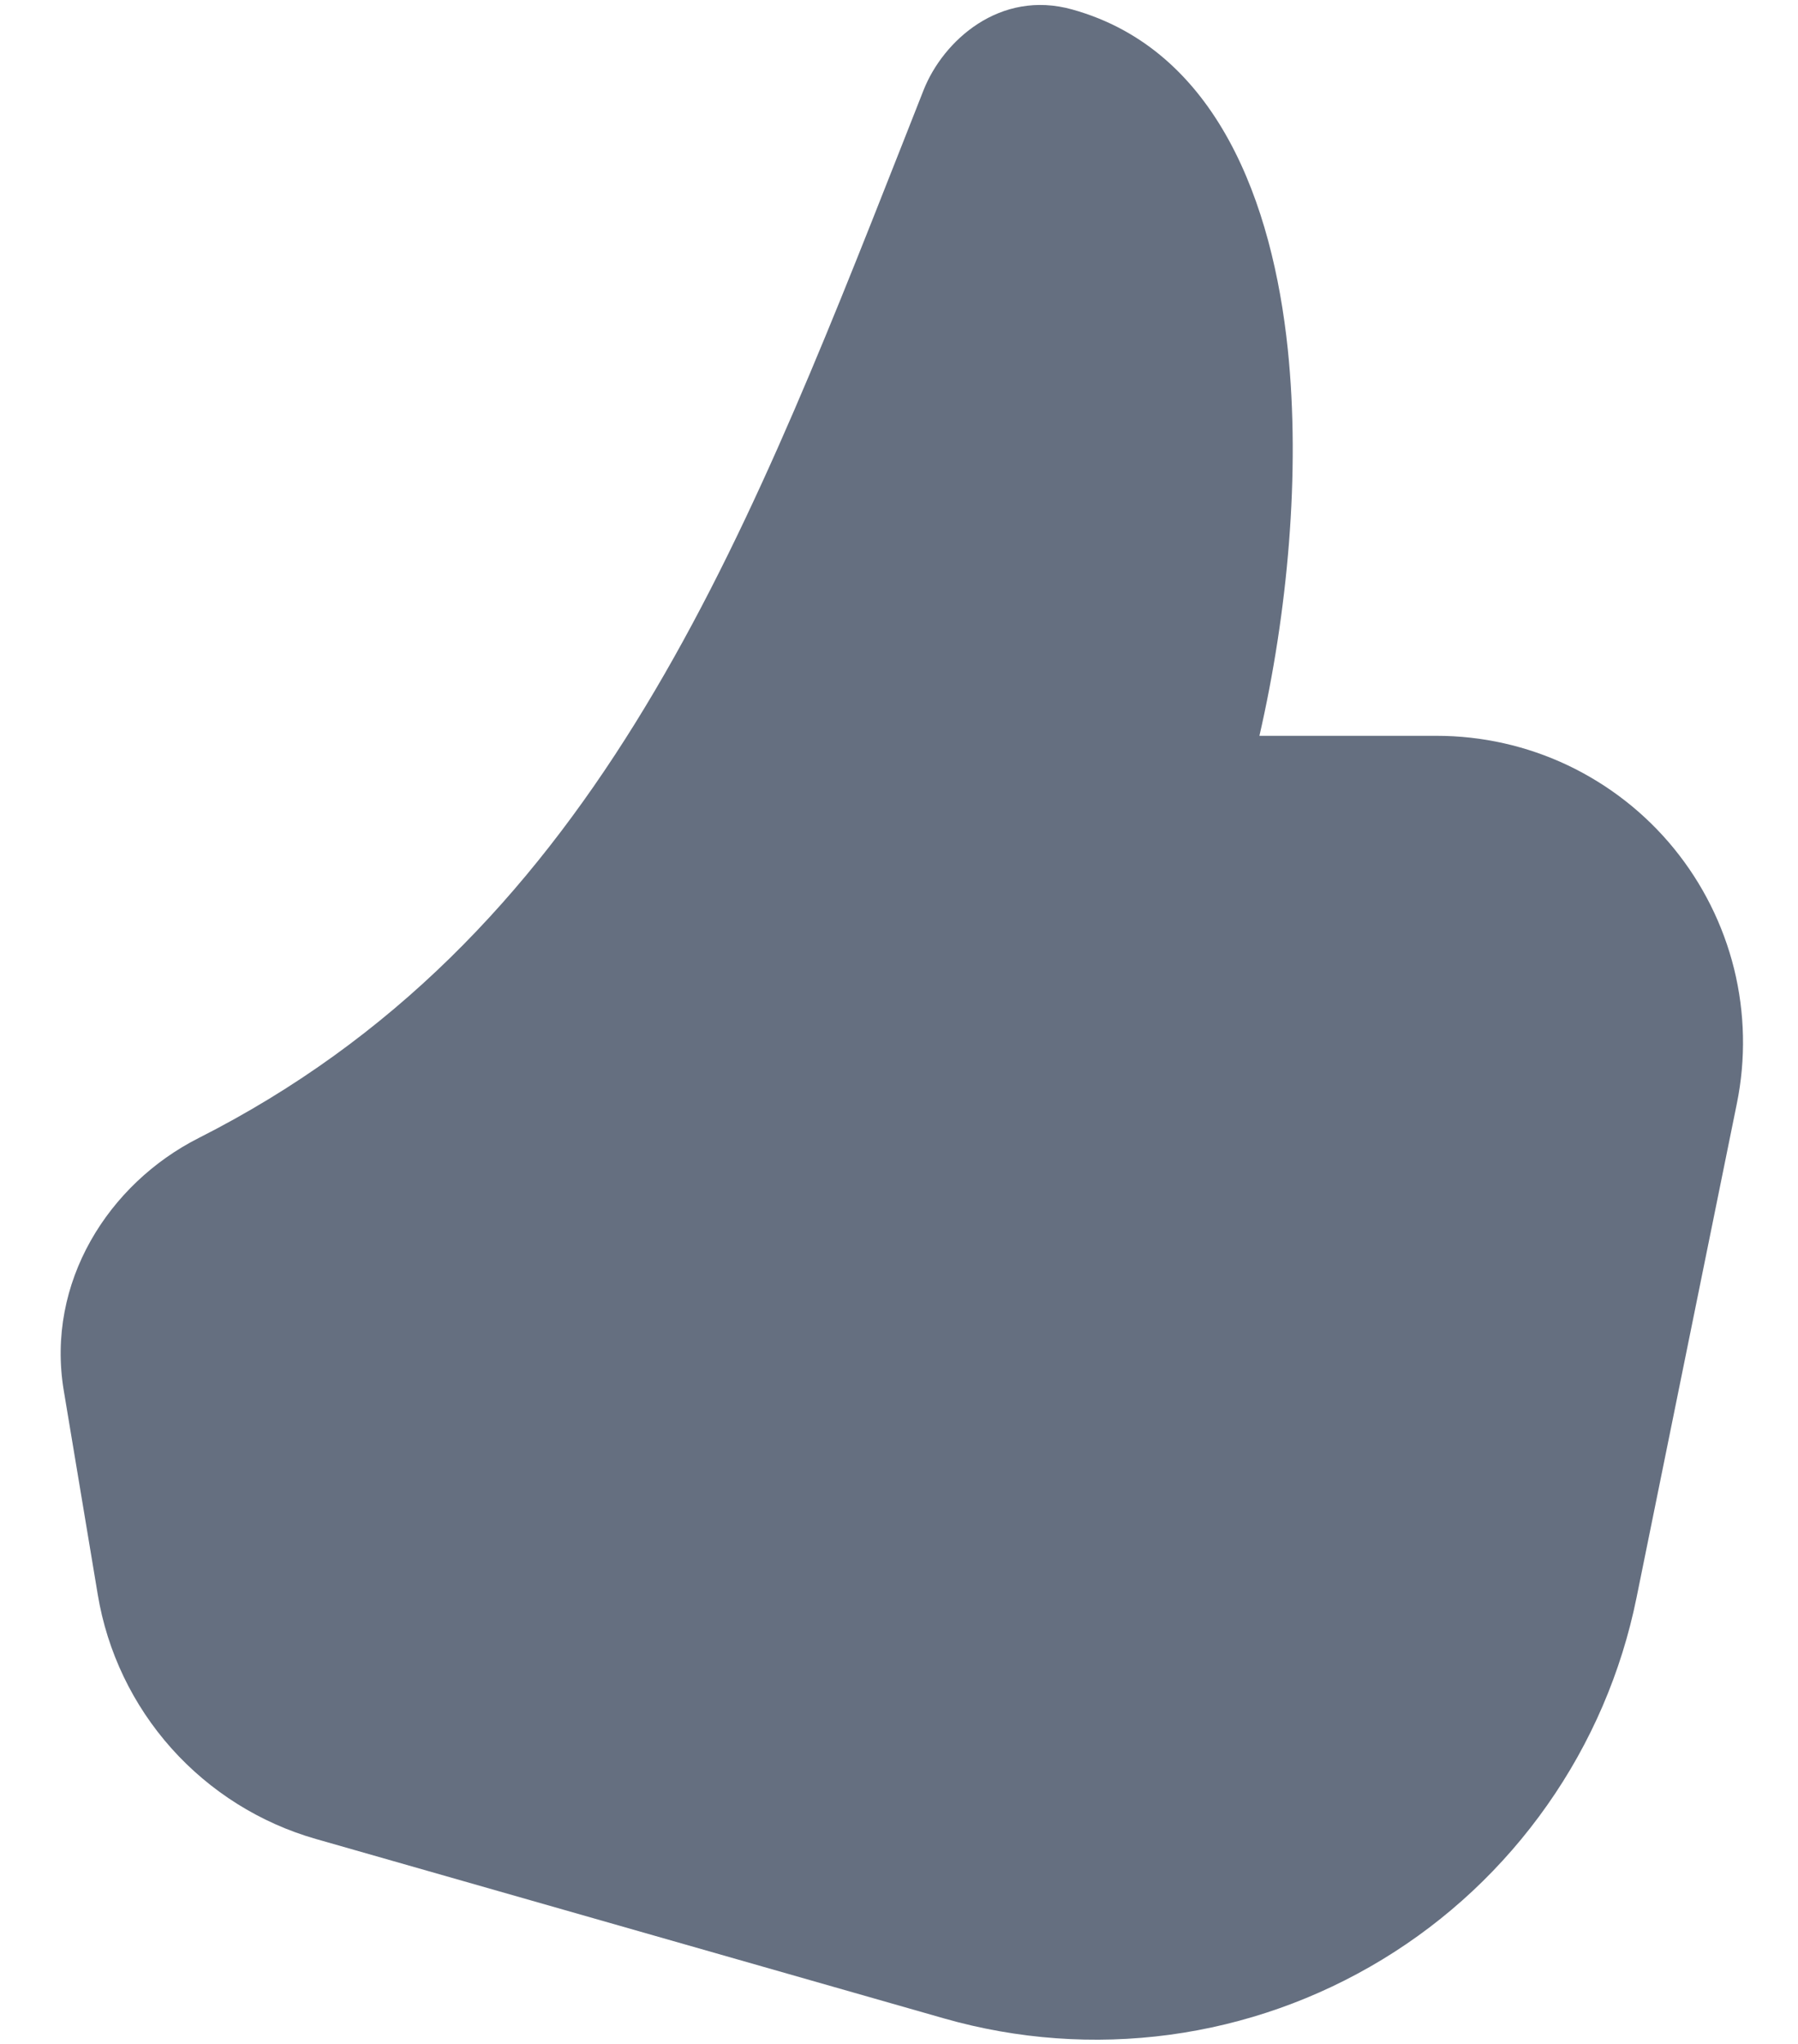 <svg width="22" height="25" viewBox="0 0 22 25" fill="none" xmlns="http://www.w3.org/2000/svg">
<path d="M13.12 0.116C12.236 -0.131 11.54 0.496 11.3 1.104L11.04 1.764C9.034 6.854 7.203 11.504 2.428 13.921C1.327 14.479 0.56 15.686 0.78 17.007L1.196 19.503C1.312 20.203 1.625 20.855 2.097 21.384C2.57 21.913 3.183 22.298 3.865 22.493L11.555 24.689C12.45 24.944 13.388 25.012 14.31 24.888C15.232 24.764 16.119 24.45 16.914 23.967C17.71 23.484 18.396 22.841 18.931 22.08C19.467 21.319 19.839 20.455 20.024 19.543L21.252 13.497C21.363 12.952 21.351 12.39 21.218 11.85C21.084 11.31 20.832 10.807 20.481 10.377C20.129 9.946 19.686 9.6 19.184 9.361C18.682 9.123 18.133 9 17.577 9H15.41C15.755 7.497 15.914 5.783 15.757 4.27C15.572 2.5 14.898 0.611 13.12 0.116Z" fill="#656F80"/>
</svg>
